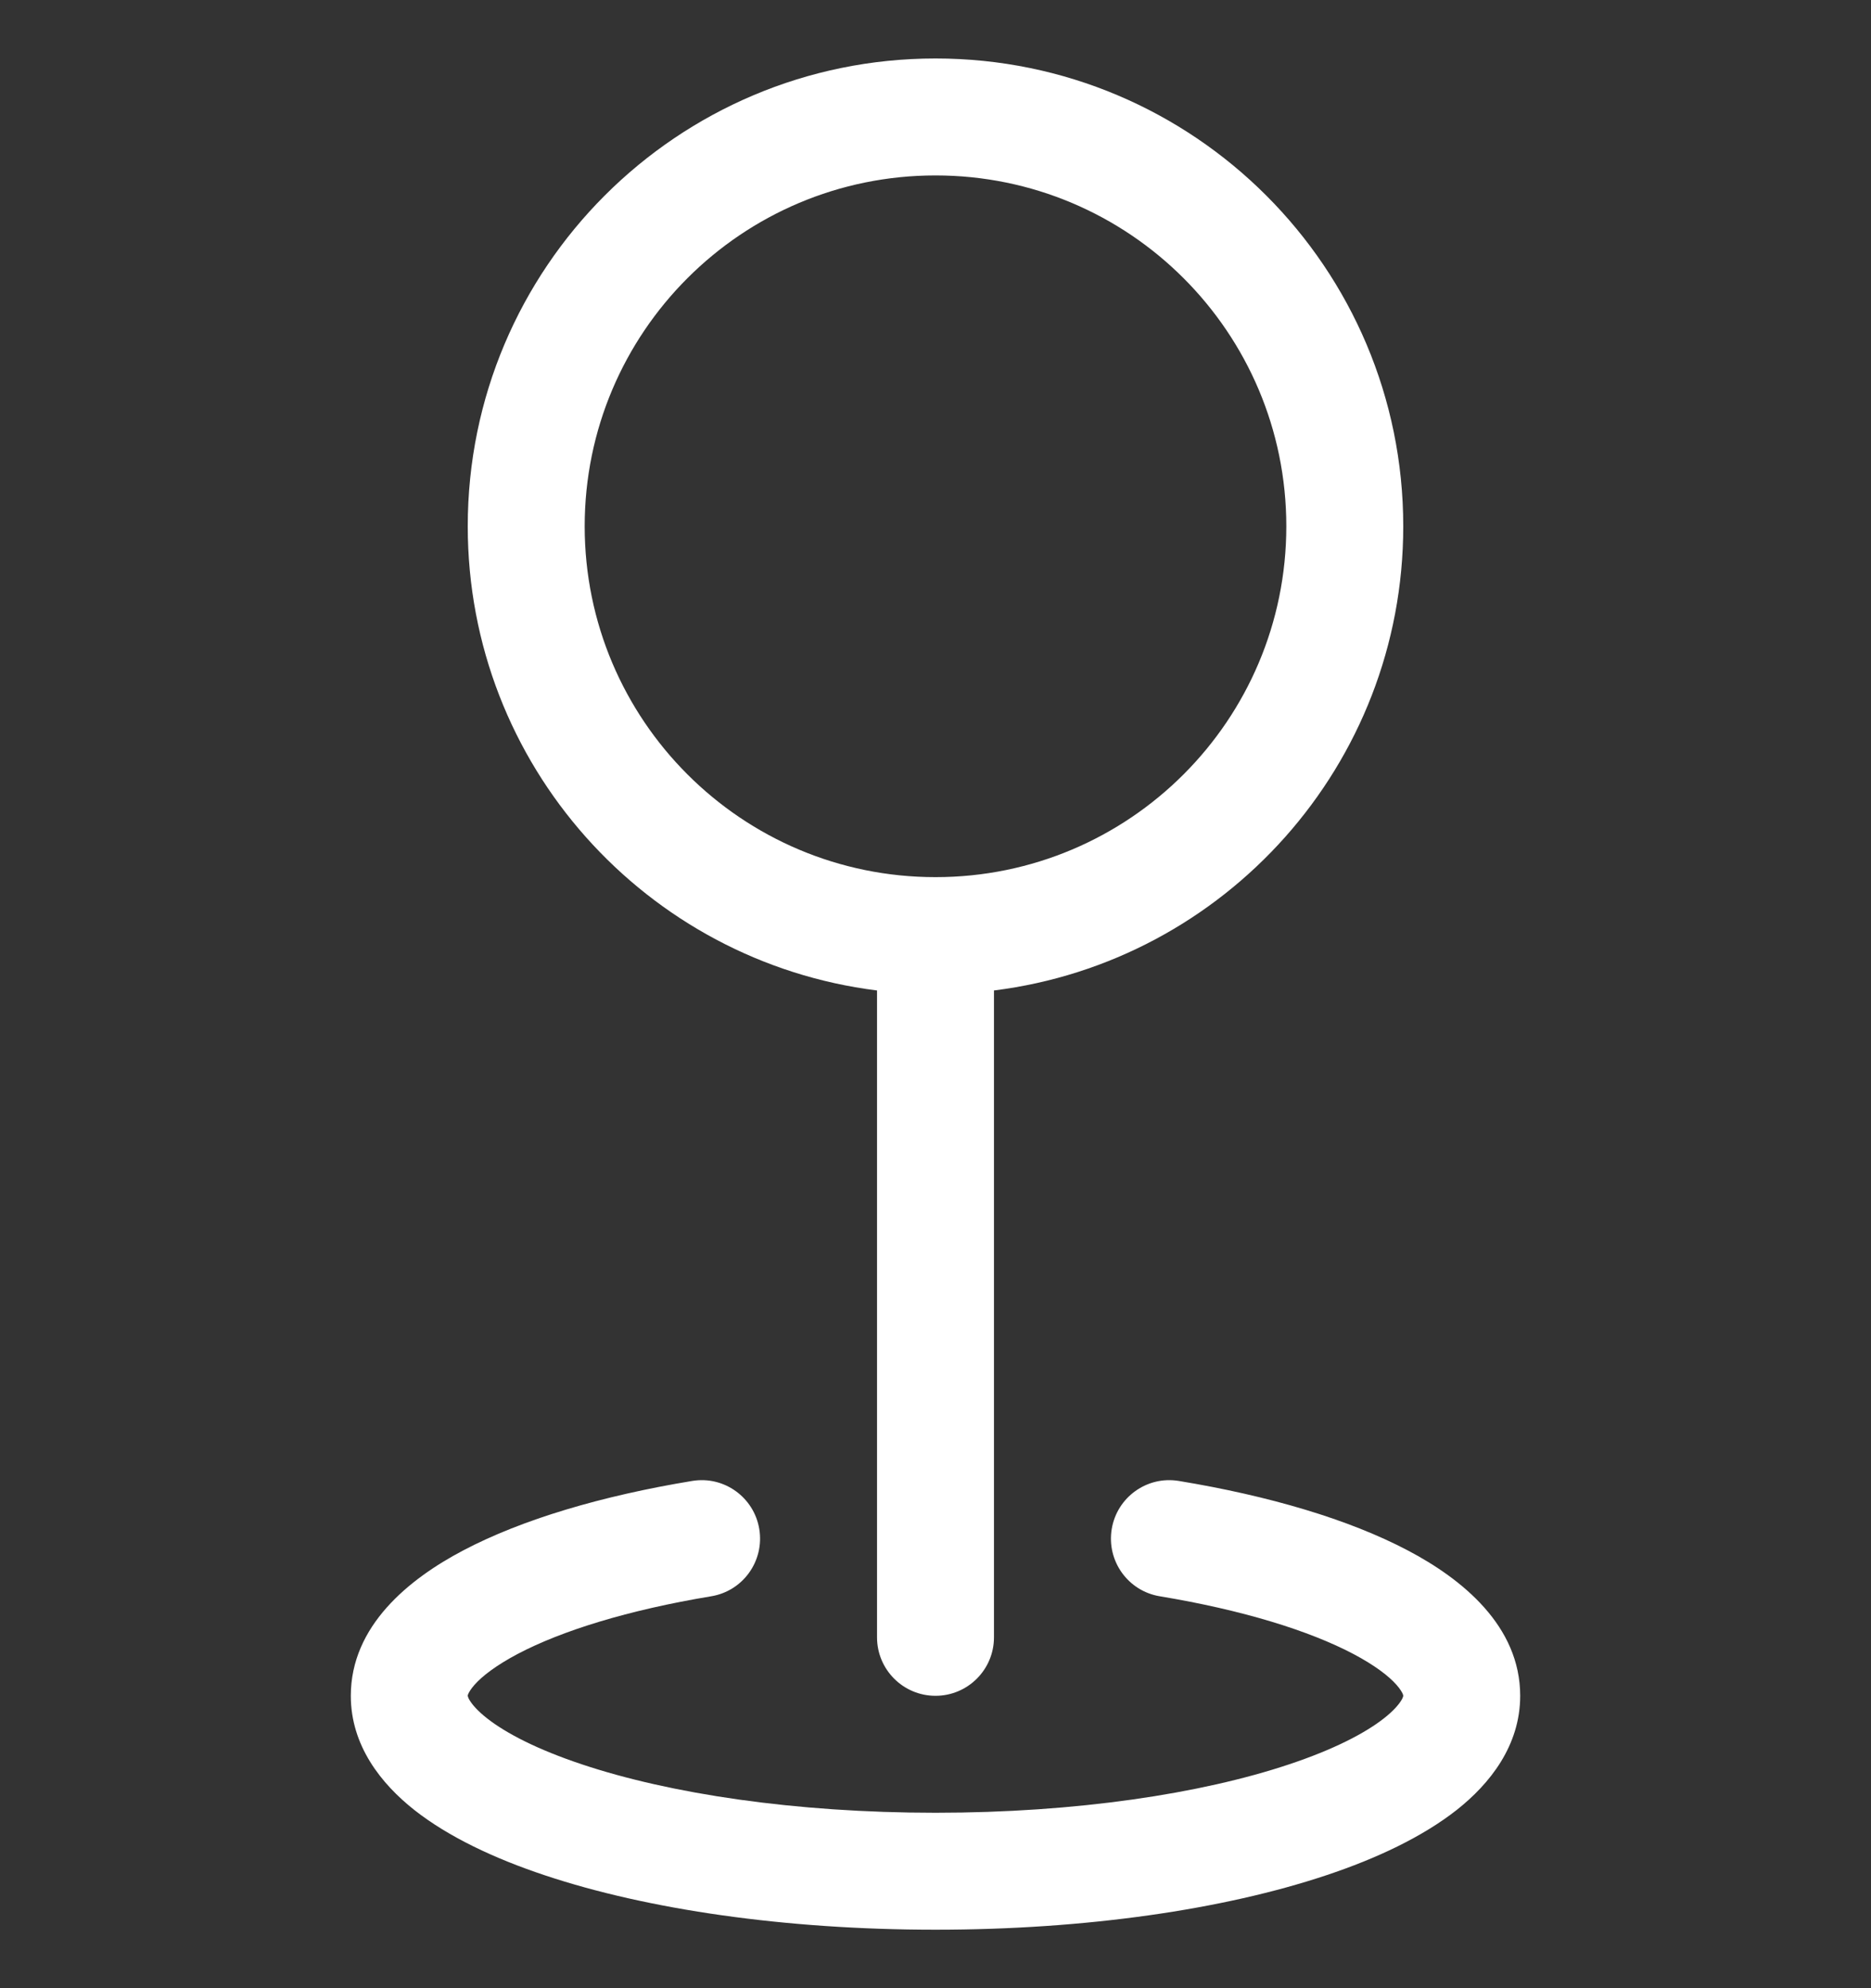 <svg width="16" height="17" viewBox="0 0 16 17" fill="none" xmlns="http://www.w3.org/2000/svg">
<rect x="0" y="0" width="16" height="17" fill="#333333" stroke="none"/>
<path fill-rule="evenodd" clip-rule="evenodd" d="M8 1.5C6.343 1.5 5 2.843 5 4.5C5 6.157 6.343 7.5 8 7.5C9.657 7.5 11 6.157 11 4.5C11 2.843 9.657 1.5 8 1.5ZM4 4.5C4 2.291 5.791 0.5 8 0.5C10.209 0.5 12 2.291 12 4.5C12 6.54 10.473 8.223 8.5 8.469V14C8.5 14.276 8.276 14.5 8 14.5C7.724 14.5 7.5 14.276 7.5 14V8.469C5.527 8.223 4 6.54 4 4.5ZM6.493 13.074C6.538 13.347 6.354 13.604 6.082 13.649C5.37 13.767 4.803 13.944 4.427 14.142C4.24 14.241 4.122 14.333 4.057 14.407C4.026 14.442 4.012 14.468 4.005 14.482C4.002 14.489 4.001 14.494 4 14.496C4 14.498 4 14.5 4 14.5C4 14.5 4 14.502 4.002 14.508C4.003 14.513 4.007 14.524 4.018 14.541C4.039 14.575 4.082 14.627 4.163 14.691C4.328 14.821 4.598 14.96 4.976 15.086C5.727 15.337 6.796 15.5 8 15.5C9.204 15.5 10.273 15.337 11.024 15.086C11.402 14.96 11.672 14.821 11.837 14.691C11.918 14.627 11.961 14.575 11.982 14.541C11.993 14.524 11.997 14.513 11.998 14.508C12 14.503 12 14.5 12 14.5C12 14.5 12 14.498 11.999 14.496C11.999 14.494 11.998 14.489 11.995 14.482C11.988 14.468 11.974 14.442 11.943 14.407C11.878 14.333 11.76 14.241 11.573 14.142C11.197 13.944 10.63 13.767 9.918 13.649C9.646 13.604 9.462 13.347 9.507 13.074C9.552 12.802 9.809 12.617 10.082 12.663C10.852 12.79 11.534 12.991 12.039 13.257C12.501 13.5 13 13.901 13 14.5C13 14.926 12.741 15.252 12.456 15.477C12.165 15.705 11.776 15.89 11.34 16.035C10.462 16.328 9.281 16.5 8 16.5C6.719 16.5 5.538 16.328 4.66 16.035C4.224 15.89 3.834 15.705 3.544 15.477C3.259 15.252 3 14.926 3 14.5C3 13.901 3.499 13.5 3.961 13.257C4.466 12.991 5.148 12.79 5.918 12.663C6.191 12.617 6.448 12.802 6.493 13.074Z" fill="white"/>
</svg>
